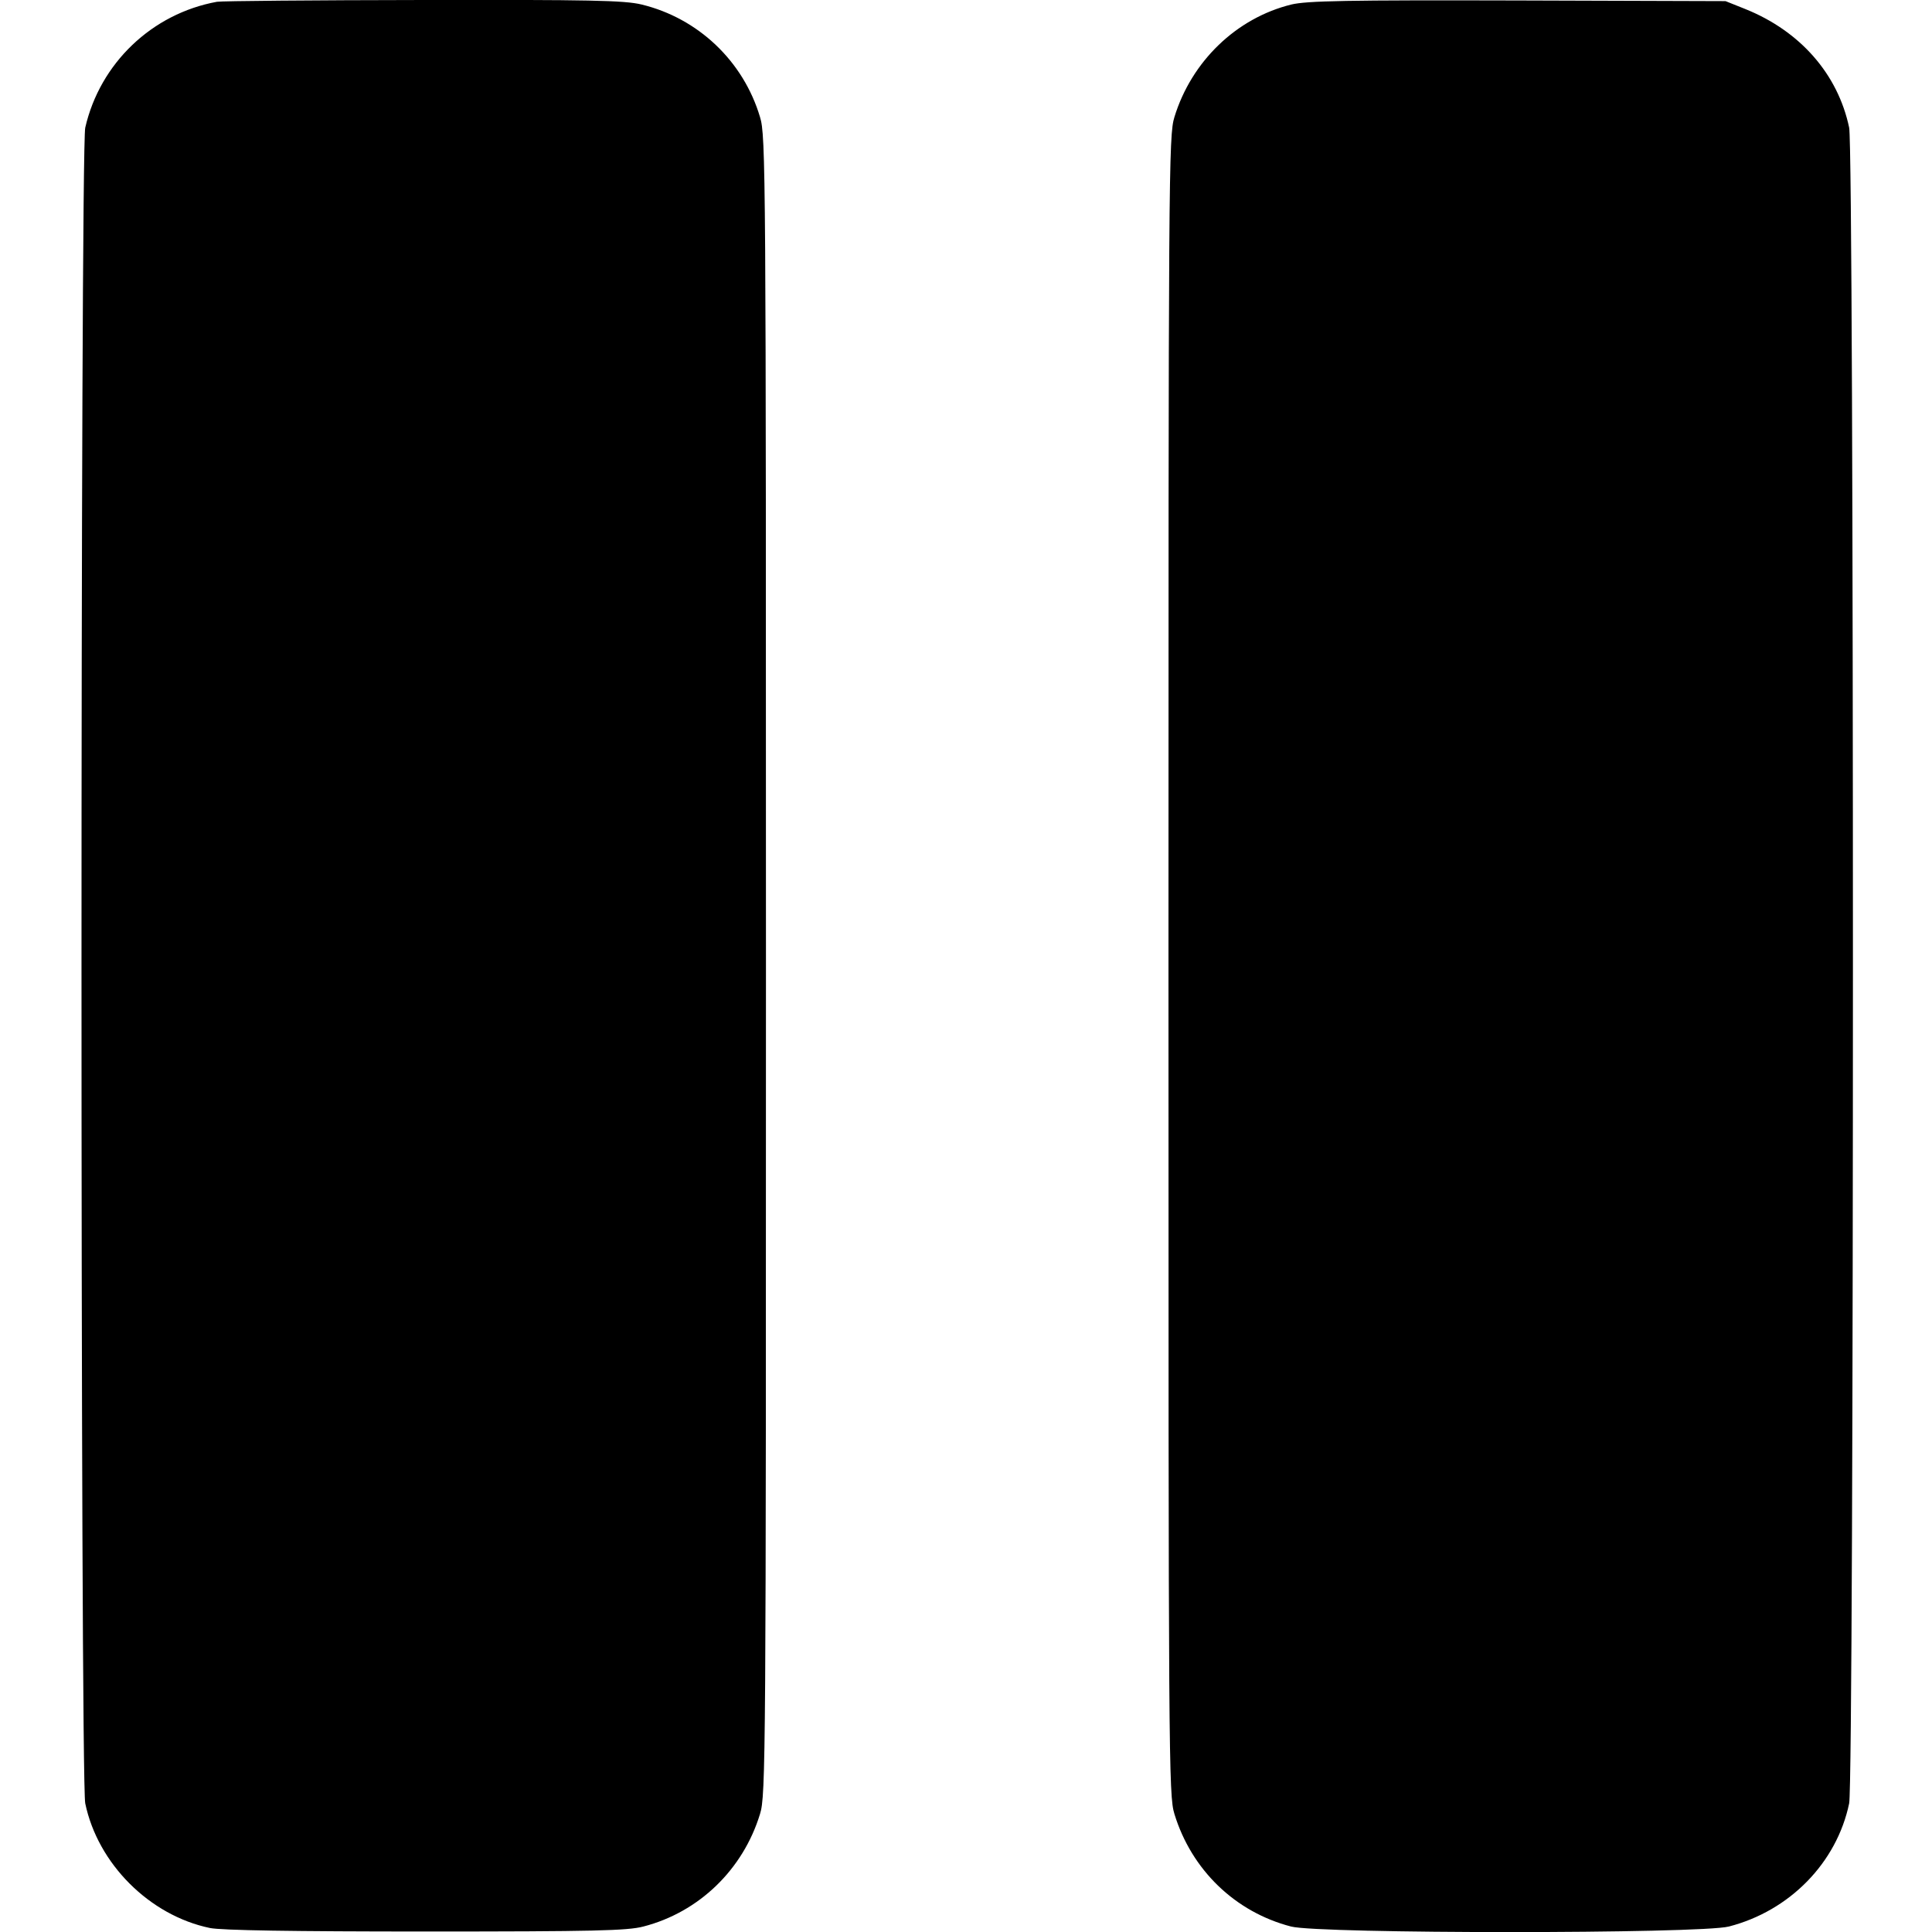 <svg width="100%" height="100%" viewBox="0 0 50 50" version="1.1" xmlns="http://www.w3.org/2000/svg" xmlns:xlink="http://www.w3.org/1999/xlink" xml:space="preserve" xmlns:serif="http://www.serif.com/">
    <path d="M5.615,0.046c-1.682,0.306 -3.027,1.591 -3.409,3.258c-0.129,0.625 -0.129,42.742 0,43.367c0.325,1.562 1.663,2.9 3.225,3.225c0.296,0.062 2.155,0.091 5.588,0.091c4.35,0 5.221,-0.02 5.633,-0.129c1.438,-0.371 2.579,-1.475 3.017,-2.912c0.15,-0.479 0.154,-1.375 0.154,-21.959c0,-20.583 -0.004,-21.479 -0.154,-21.958c-0.43,-1.445 -1.598,-2.556 -3.063,-2.912c-0.45,-0.109 -1.354,-0.125 -5.658,-0.117c-2.817,0.004 -5.221,0.025 -5.333,0.046m27.804,0.071c-1.421,0.35 -2.583,1.47 -3.025,2.912c-0.15,0.479 -0.154,1.375 -0.154,21.958c-0,20.584 0.004,21.48 0.154,21.959c0.442,1.446 1.571,2.537 3.017,2.912c0.729,0.192 10.591,0.192 11.333,0c1.571,-0.404 2.792,-1.65 3.112,-3.187c0.13,-0.625 0.13,-42.742 0,-43.367c-0.291,-1.387 -1.27,-2.504 -2.7,-3.075l-0.5,-0.2l-5.375,-0.017c-4.437,-0.012 -5.458,0.009 -5.862,0.105" />
</svg>